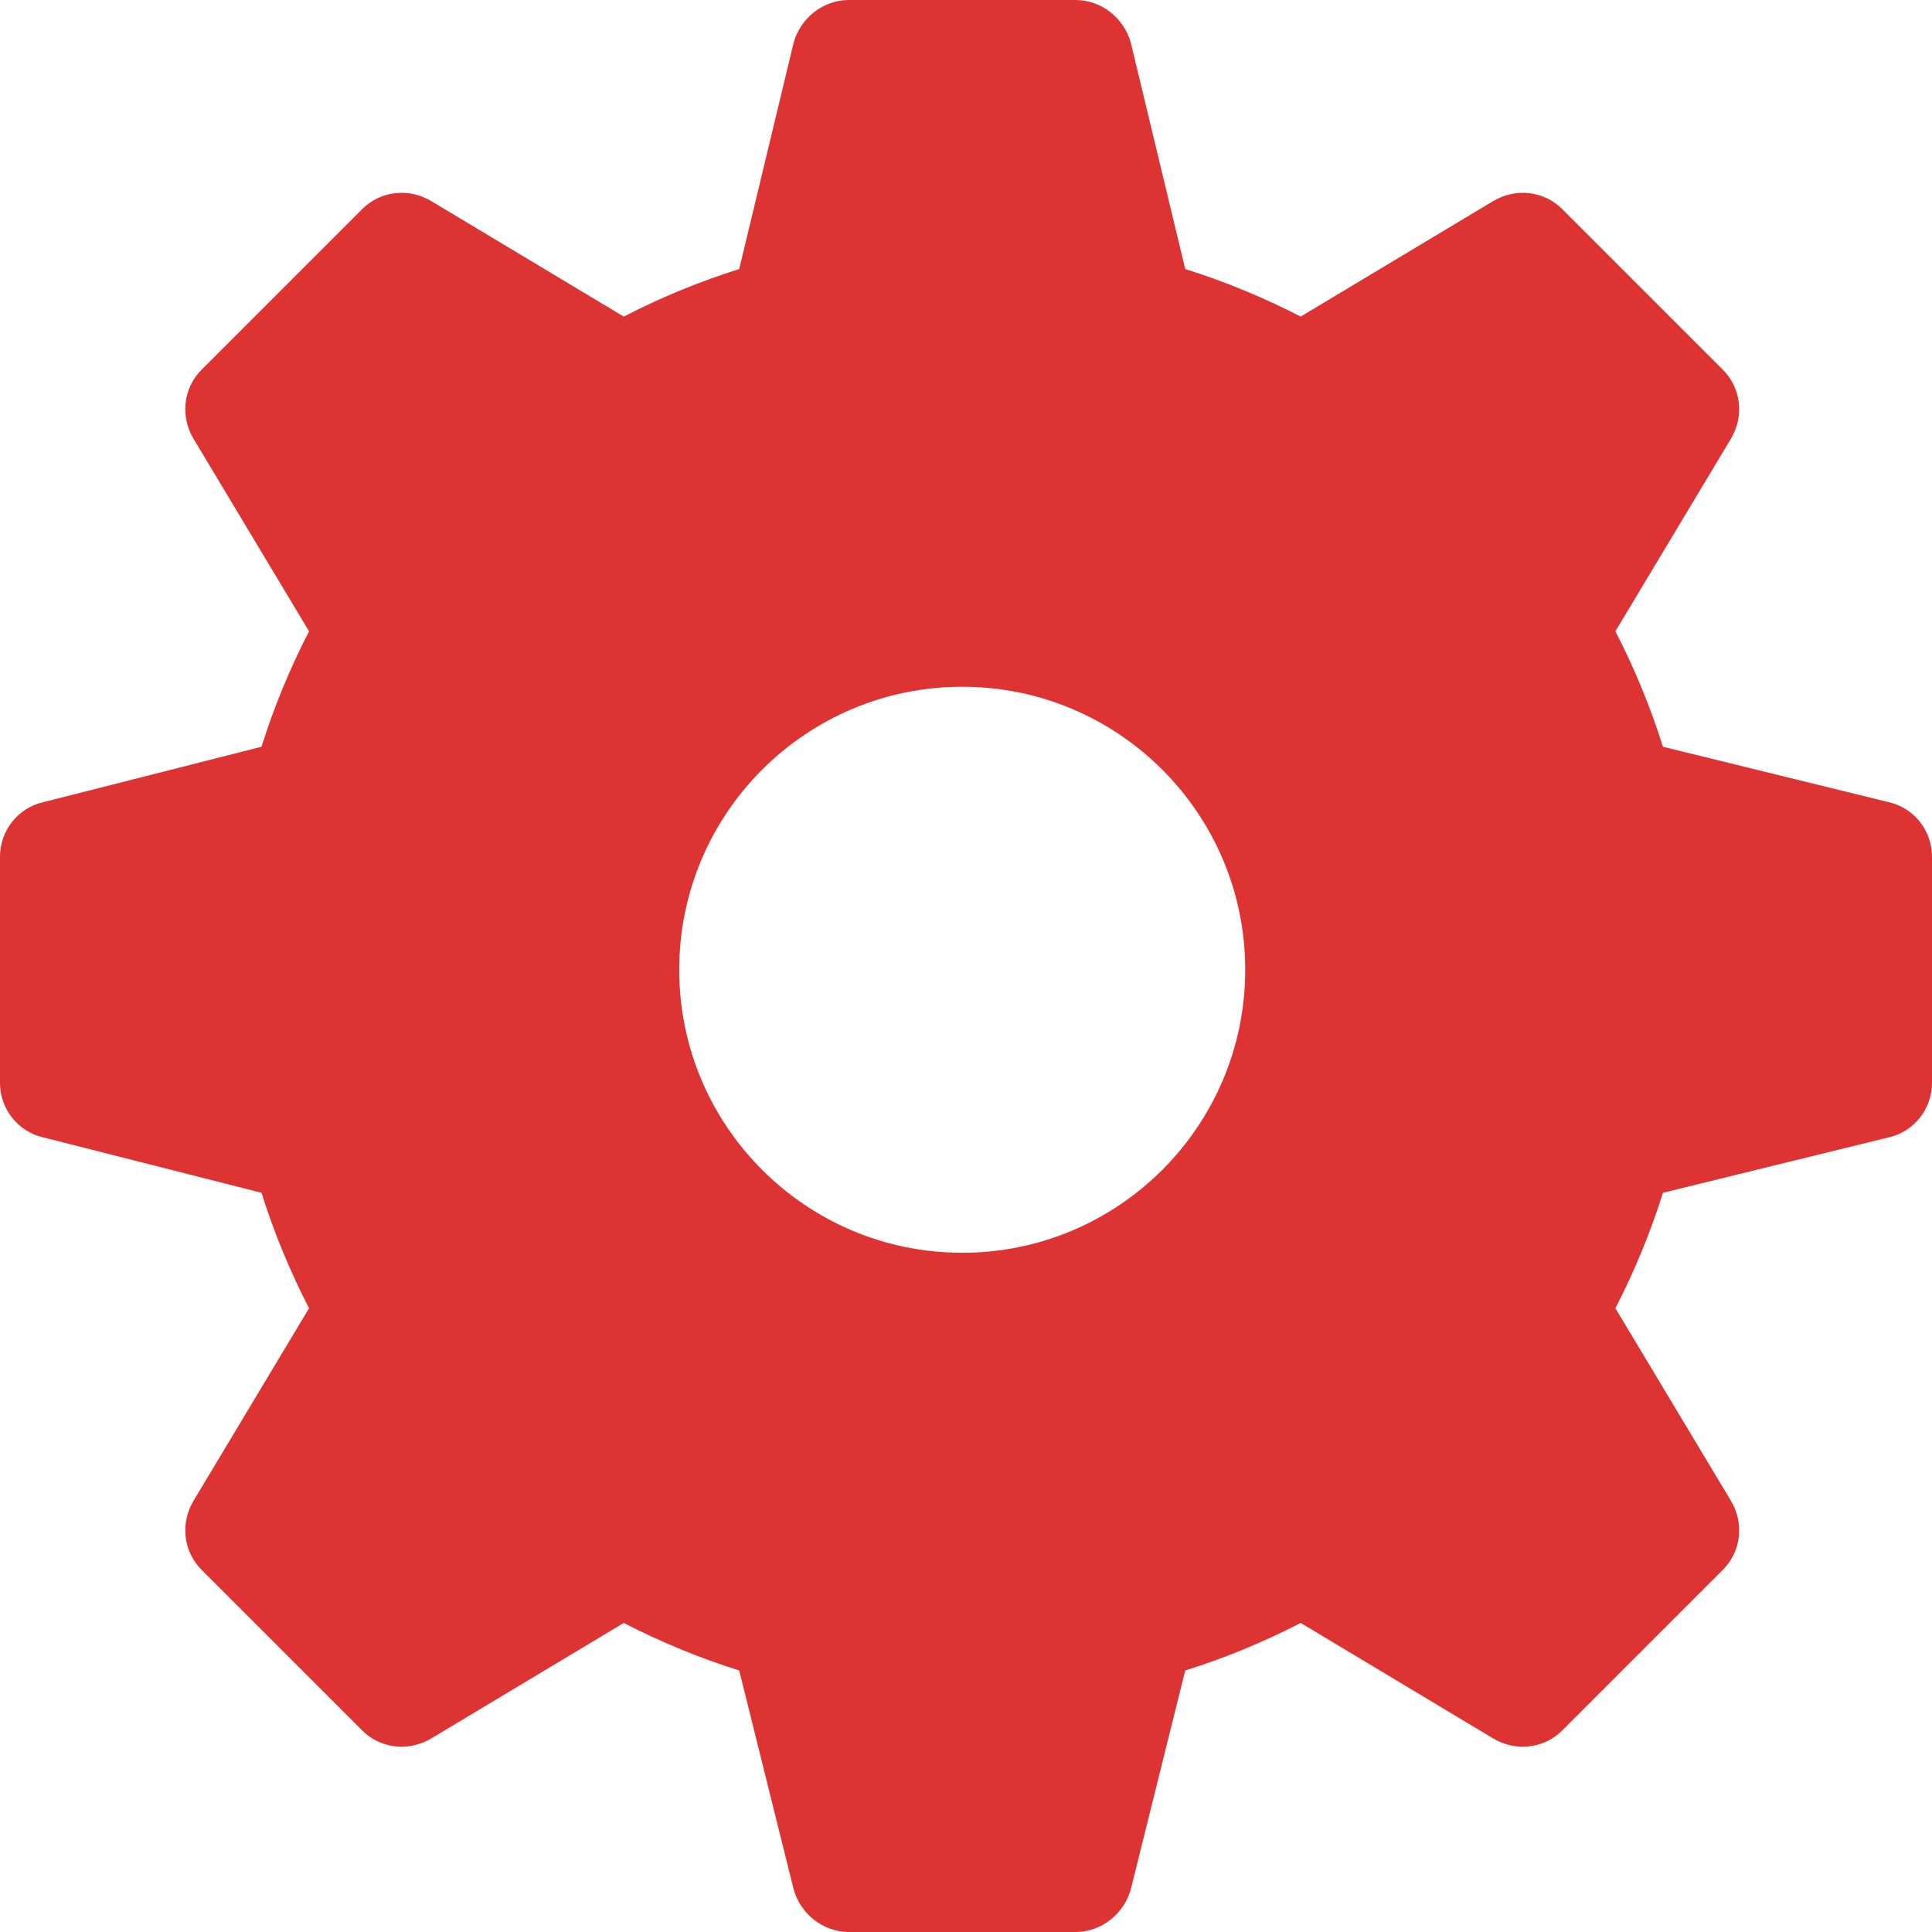 <?xml version="1.0"?>
<svg xmlns="http://www.w3.org/2000/svg" xmlns:xlink="http://www.w3.org/1999/xlink" version="1.1" id="Capa_1" x="0px" y="0px" viewBox="0 0 512 512" style="enable-background:new 0 0 512 512;" xml:space="preserve" width="512px" height="512px"><g><g>
	<g>
		<path d="M500.6,212.6l-59.9-14.7c-3.3-10.5-7.5-20.7-12.6-30.6l30.6-51c3.6-6,2.7-13.5-2.1-18.3L414,55.4    c-4.8-4.8-12.3-5.7-18.3-2.1l-51,30.6c-9.9-5.1-20.1-9.3-30.6-12.6l-14.4-59.9C297.9,4.8,291.9,0,285,0h-60    c-6.9,0-12.9,4.8-14.7,11.4l-14.4,59.9c-10.5,3.3-20.7,7.5-30.6,12.6l-51-30.6c-6-3.6-13.5-2.7-18.3,2.1L53.4,98    c-4.8,4.8-5.7,12.3-2.1,18.3l30.6,51c-5.1,9.9-9.3,20.1-12.6,30.6l-57.9,14.7C4.8,214.1,0,220.1,0,227v60    c0,6.9,4.8,12.9,11.4,14.4l57.9,14.7c3.3,10.5,7.5,20.7,12.6,30.6l-30.6,51c-3.6,6-2.7,13.5,2.1,18.3L96,458.6    c4.8,4.8,12.3,5.7,18.3,2.1l51-30.6c9.9,5.1,20.1,9.3,30.6,12.6l14.4,57.9c1.8,6.6,7.8,11.4,14.7,11.4h60    c6.9,0,12.9-4.8,14.7-11.4l14.4-57.9c10.5-3.3,20.7-7.5,30.6-12.6l51,30.6c6,3.6,13.5,2.7,18.3-2.1l42.6-42.6    c4.8-4.8,5.7-12.3,2.1-18.3l-30.6-51c5.1-9.9,9.3-20.1,12.6-30.6l59.9-14.7c6.6-1.5,11.4-7.5,11.4-14.4v-60    C512,220.1,507.2,214.1,500.6,212.6z M255,332c-41.4,0-75-33.6-75-75c0-41.4,33.6-75,75-75c41.4,0,75,33.6,75,75    C330,298.4,296.4,332,255,332z" data-original="#000000" class="active-path" data-old_color="#000000" fill="#DD3333"/>
	</g>
</g></g> </svg>
